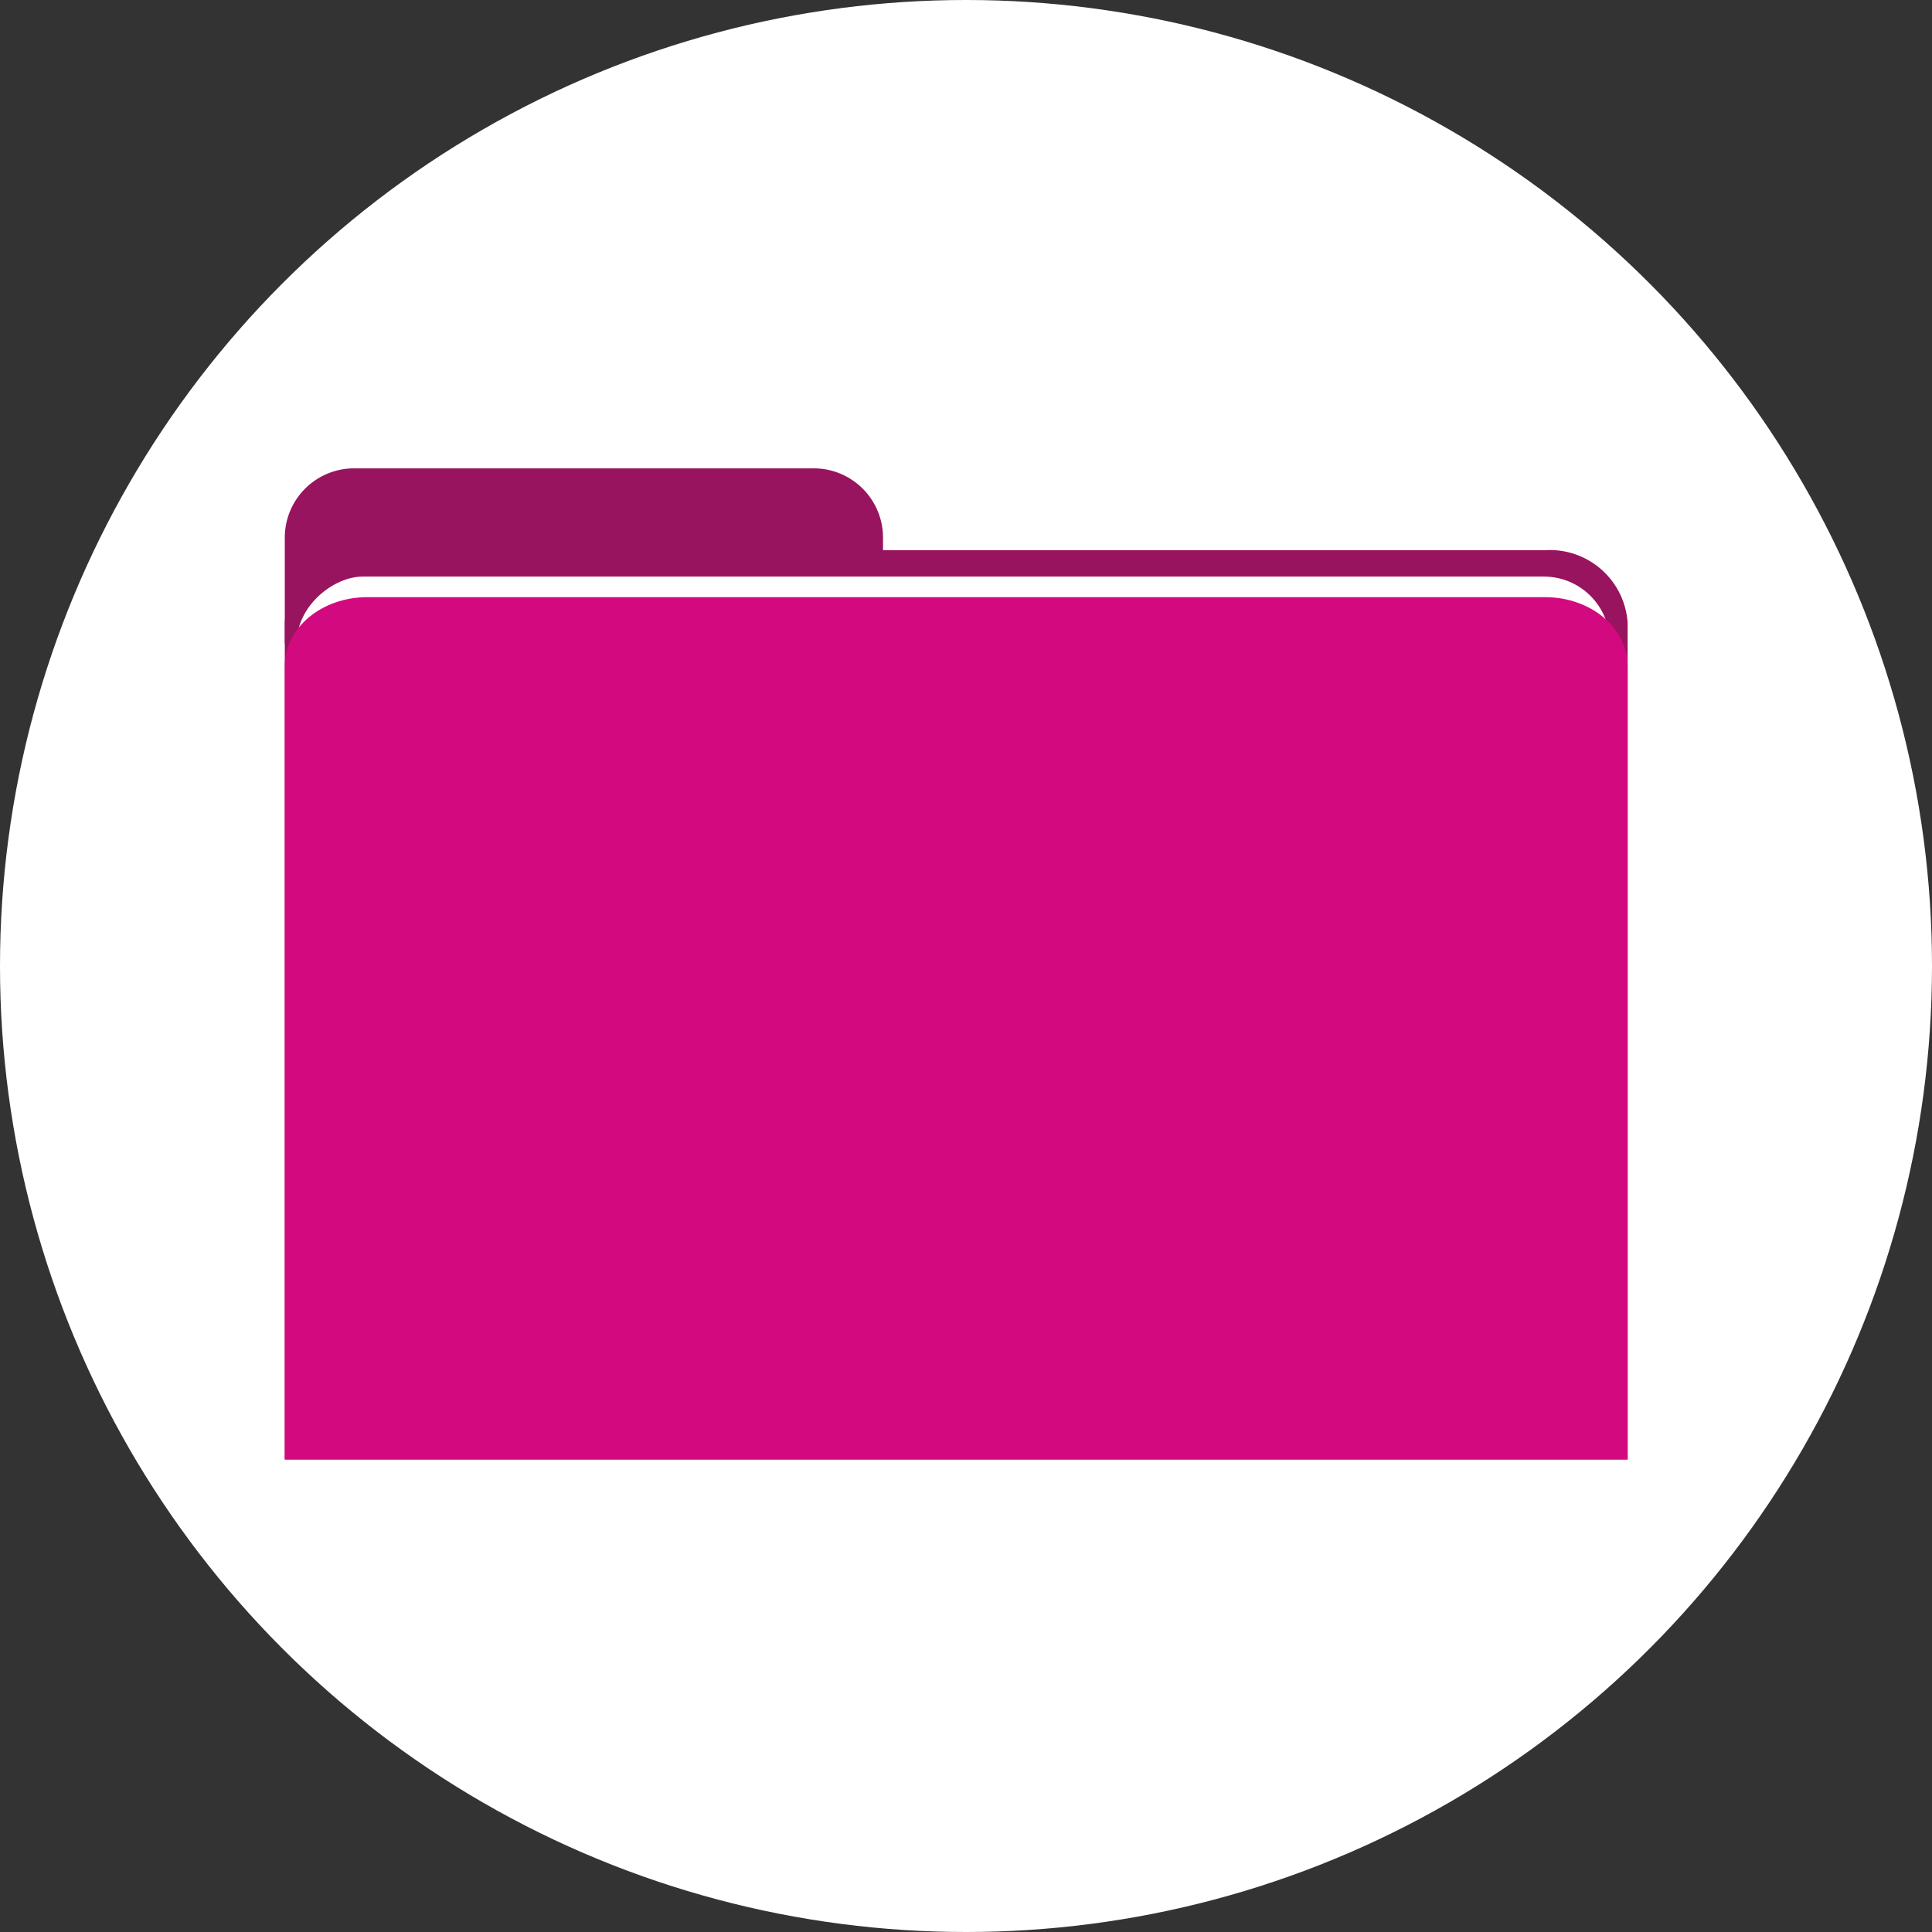 <svg xmlns="http://www.w3.org/2000/svg" width="99" height="99" viewBox="0 0 99 99">
  <rect x="0" y="0" width="99" height="99" fill="#333333" stroke="none"/>
  <g id="Grupo_43782" data-name="Grupo 43782" transform="translate(-158 -252)">
    <circle id="Elipse_1" data-name="Elipse 1" cx="49.5" cy="49.5" r="49.5" transform="translate(158 252)" fill="#fff"/>
    <g id="Grupo_43773" data-name="Grupo 43773" transform="translate(29.597 224.635)">
      <path id="Trazado_4829" data-name="Trazado 4829" d="M4824.91,306.774v42.882H4756.1V306.774a3.994,3.994,0,0,1,4.227-3.712h60.354A3.994,3.994,0,0,1,4824.91,306.774Z" transform="translate(-4613.104 -247.504)" fill="#98145e"/>
      <path id="Trazado_4830" data-name="Trazado 4830" d="M4786.755,293.48V298.9H4756.1V293.48a3.553,3.553,0,0,1,3.553-3.553H4783.2A3.552,3.552,0,0,1,4786.755,293.48Z" transform="translate(-4613.104 -238.563)" fill="#98145e"/>
      <rect id="Rectángulo_15255" data-name="Rectángulo 15255" width="6.762" height="67.28" rx="3.381" transform="translate(143.613 63.672) rotate(-90)" fill="#fff"/>
      <path id="Trazado_4831" data-name="Trazado 4831" d="M4824.91,314.119v40.667H4756.1V314.119c0-1.944,1.892-3.519,4.227-3.519h60.354C4823.018,310.6,4824.91,312.176,4824.91,314.119Z" transform="translate(-4613.104 -252.635)" fill="#d3097f"/>
    </g>
  </g>
</svg>
